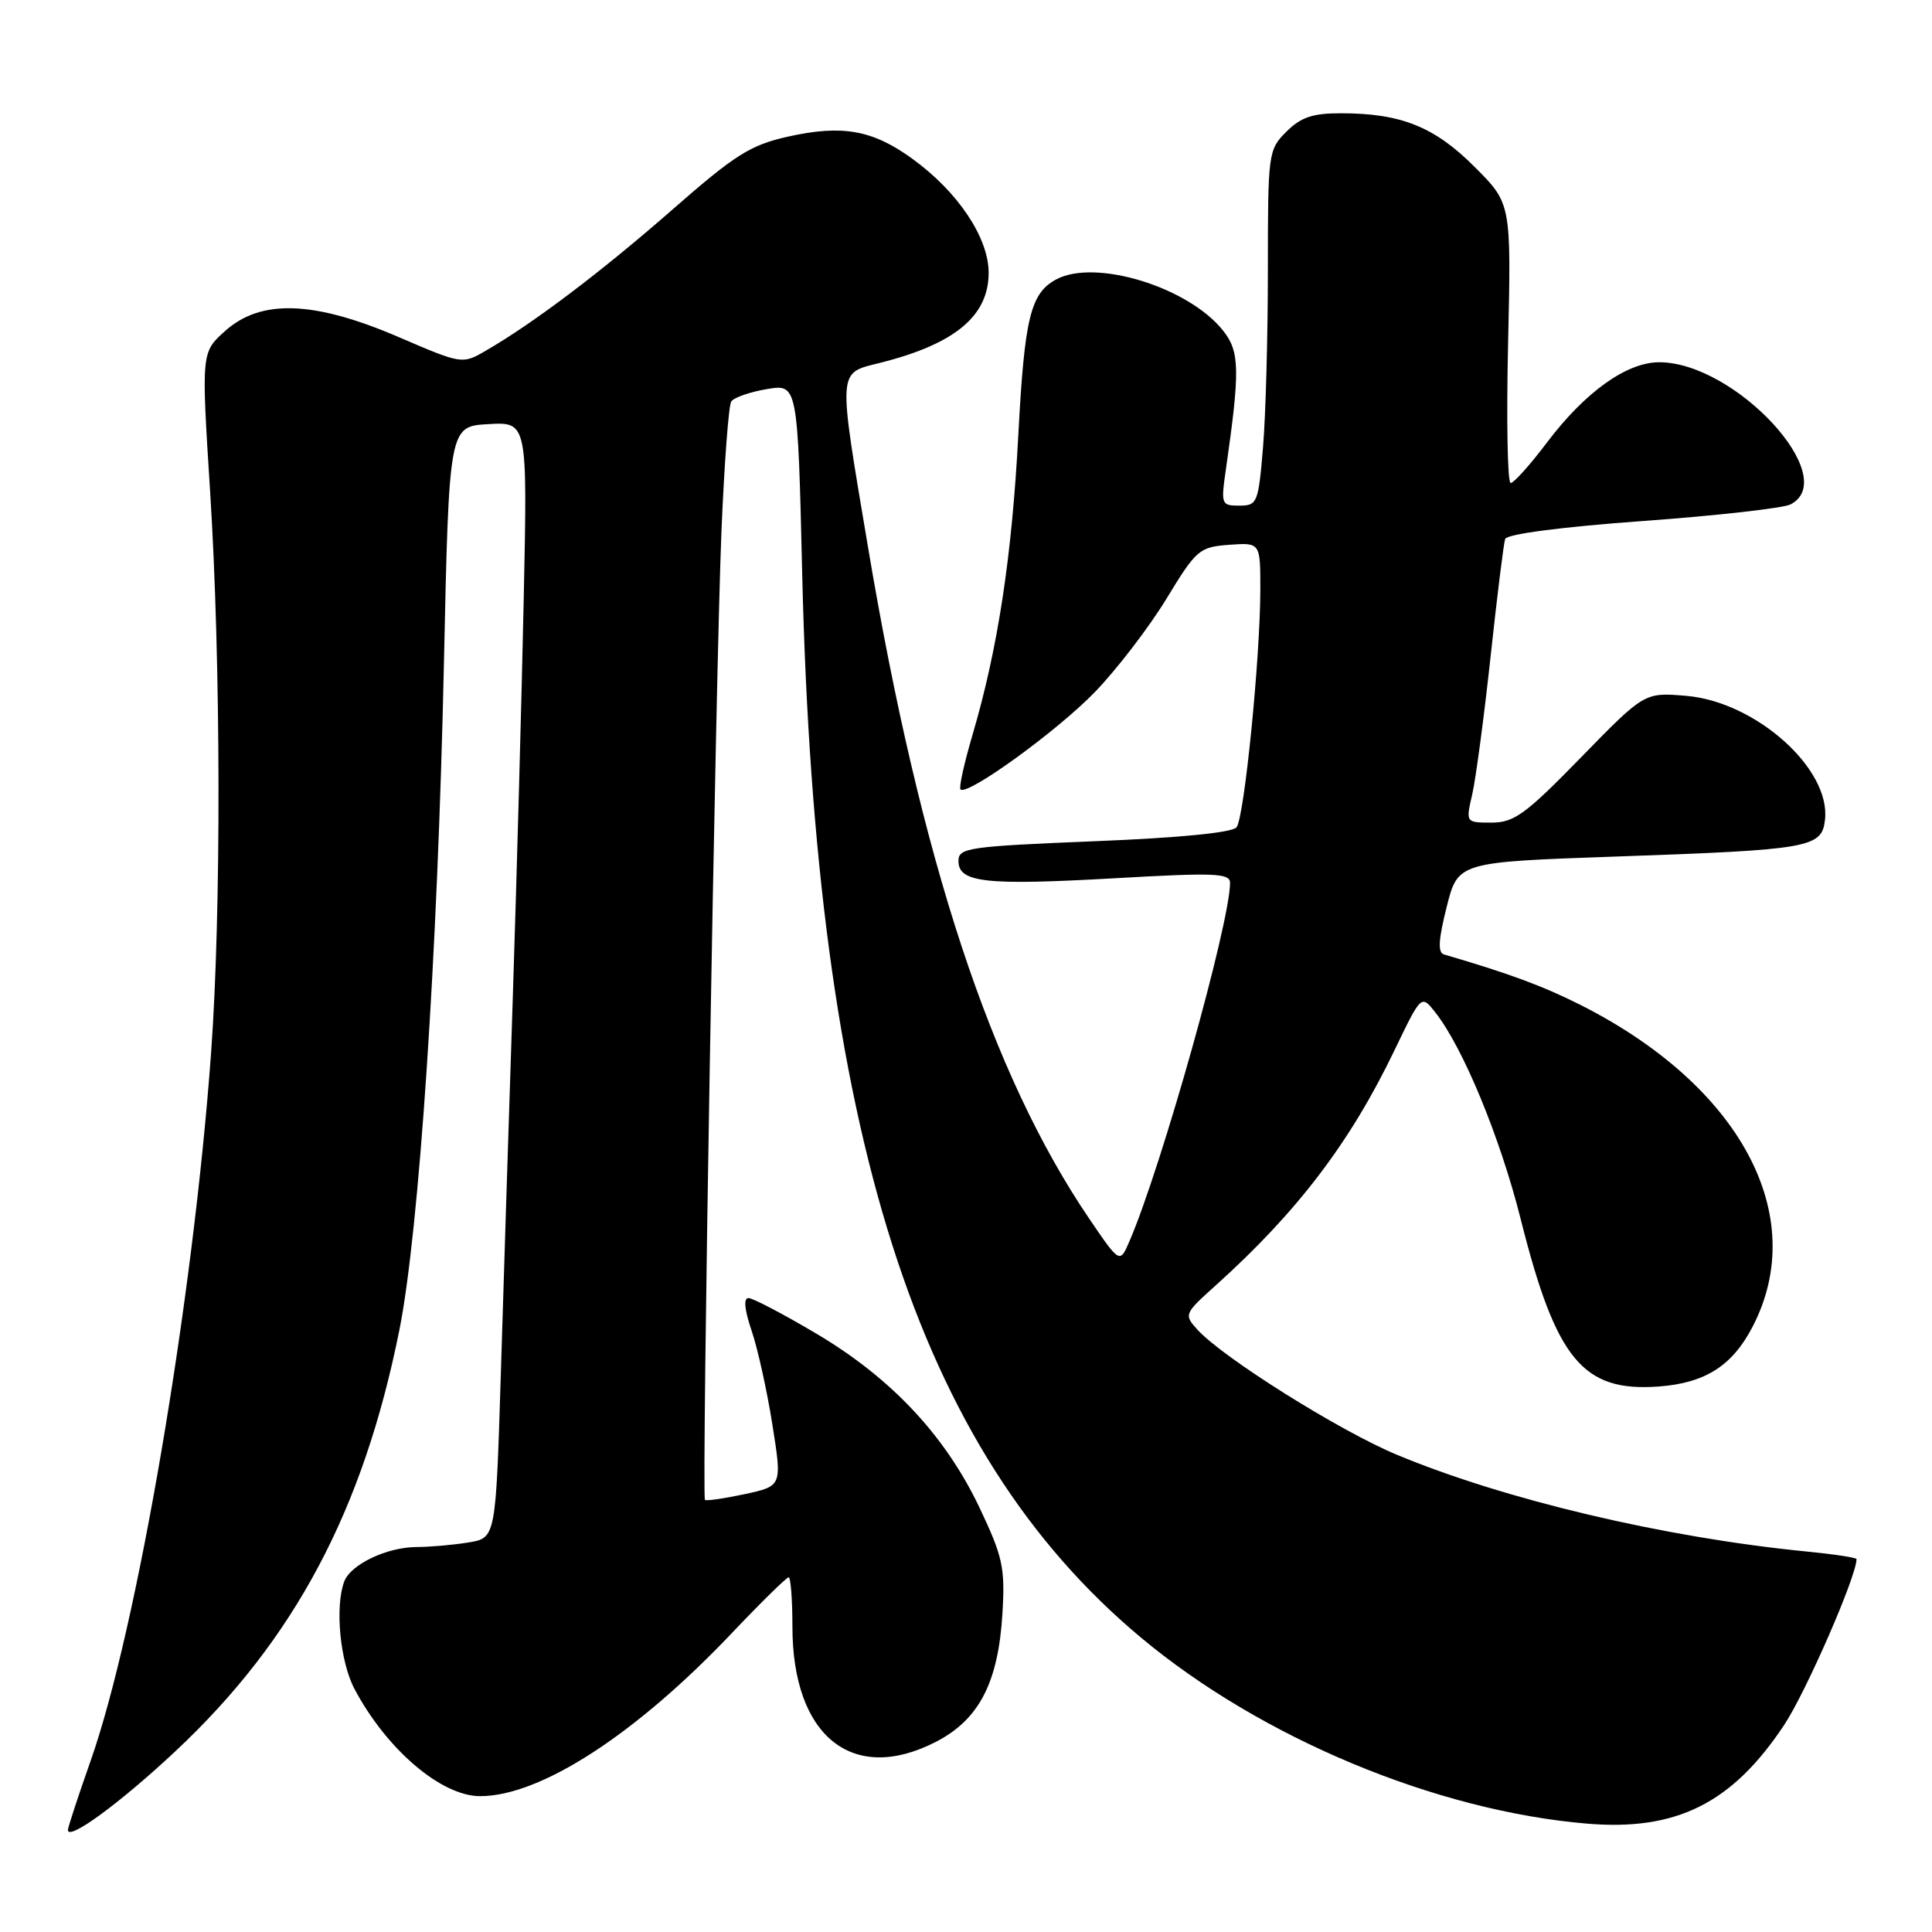 <?xml version="1.0" encoding="UTF-8" standalone="no"?>
<!DOCTYPE svg PUBLIC "-//W3C//DTD SVG 1.1//EN" "http://www.w3.org/Graphics/SVG/1.1/DTD/svg11.dtd" >
<svg xmlns="http://www.w3.org/2000/svg" xmlns:xlink="http://www.w3.org/1999/xlink" version="1.1" viewBox="0 0 256 256">
 <g >
 <path fill="currentColor"
d=" M 23.21 232.08 C 38.99 217.32 48.13 200.14 52.92 176.23 C 55.53 163.19 57.99 126.49 58.82 88.00 C 59.50 56.50 59.50 56.50 64.69 56.20 C 69.89 55.90 69.89 55.90 69.40 79.20 C 69.13 92.01 68.49 115.55 67.97 131.50 C 67.45 147.45 66.72 170.24 66.36 182.14 C 65.69 203.79 65.69 203.79 62.09 204.38 C 60.12 204.71 57.02 204.98 55.20 204.99 C 51.28 205.00 46.49 207.28 45.62 209.54 C 44.36 212.84 45.05 220.17 46.97 223.79 C 51.22 231.81 58.47 238.00 63.62 238.00 C 71.60 238.00 84.18 229.86 96.90 216.47 C 100.80 212.36 104.22 209.00 104.50 209.00 C 104.77 209.00 105.00 211.94 105.00 215.53 C 105.00 230.07 112.97 236.48 124.00 230.81 C 129.74 227.86 132.29 222.93 132.83 213.75 C 133.19 207.69 132.87 206.27 129.78 199.75 C 125.24 190.22 118.12 182.62 108.23 176.75 C 103.83 174.14 99.75 172.00 99.18 172.00 C 98.50 172.00 98.65 173.54 99.58 176.29 C 100.39 178.65 101.63 184.25 102.34 188.74 C 103.64 196.91 103.64 196.91 98.68 197.98 C 95.94 198.56 93.57 198.91 93.41 198.74 C 92.96 198.29 94.83 88.83 95.60 70.33 C 95.97 61.44 96.55 53.73 96.89 53.21 C 97.23 52.68 99.35 51.94 101.60 51.56 C 105.70 50.87 105.70 50.87 106.30 76.19 C 108.06 150.13 121.44 192.13 151.16 216.97 C 167.10 230.29 190.24 239.95 210.28 241.64 C 222.14 242.64 229.52 238.95 236.41 228.57 C 239.30 224.21 246.00 208.86 246.00 206.59 C 246.00 206.39 242.96 205.93 239.25 205.57 C 220.49 203.71 199.43 198.73 185.11 192.77 C 177.51 189.61 162.02 179.89 158.66 176.18 C 156.86 174.19 156.91 174.08 161.08 170.33 C 171.92 160.57 178.91 151.38 184.79 139.14 C 188.33 131.78 188.33 131.78 190.18 134.14 C 193.86 138.80 198.77 150.70 201.49 161.50 C 206.18 180.17 209.73 184.46 219.79 183.72 C 225.95 183.26 229.54 180.98 232.23 175.79 C 239.86 161.09 230.63 143.86 209.41 133.15 C 204.47 130.66 199.96 128.99 191.34 126.47 C 190.50 126.23 190.59 124.55 191.69 120.18 C 193.19 114.23 193.19 114.23 214.04 113.50 C 239.89 112.60 241.40 112.33 241.82 108.63 C 242.61 101.87 232.62 92.96 223.40 92.20 C 217.90 91.74 217.90 91.74 209.48 100.37 C 202.15 107.89 200.63 109.00 197.64 109.00 C 194.21 109.00 194.21 109.00 195.08 105.25 C 195.55 103.19 196.65 94.97 197.51 87.00 C 198.37 79.03 199.24 72.01 199.44 71.42 C 199.66 70.77 206.90 69.82 217.65 69.04 C 227.47 68.33 236.29 67.33 237.25 66.84 C 244.07 63.31 229.93 48.00 219.85 48.00 C 215.55 48.00 210.05 51.93 205.00 58.61 C 202.77 61.57 200.59 64.00 200.17 64.00 C 199.75 64.00 199.60 55.67 199.83 45.48 C 200.25 26.96 200.25 26.96 195.37 22.09 C 190.07 16.79 185.63 15.01 177.70 15.01 C 173.94 15.00 172.38 15.53 170.45 17.45 C 168.05 19.85 168.00 20.26 168.00 35.80 C 168.00 44.55 167.71 55.14 167.35 59.35 C 166.74 66.66 166.59 67.00 164.22 67.00 C 161.83 67.00 161.77 66.83 162.43 62.25 C 164.32 49.09 164.28 46.61 162.09 43.84 C 157.53 38.05 145.15 34.24 139.96 37.02 C 136.54 38.85 135.75 42.12 134.93 57.68 C 134.08 73.79 132.22 85.97 128.87 97.35 C 127.76 101.11 127.04 104.38 127.27 104.60 C 128.16 105.50 140.06 96.88 145.06 91.72 C 147.98 88.70 152.24 83.14 154.54 79.37 C 158.52 72.82 158.91 72.49 162.86 72.19 C 167.00 71.89 167.00 71.89 167.00 78.04 C 167.00 87.07 164.88 108.32 163.85 109.62 C 163.30 110.33 156.25 111.02 144.98 111.47 C 128.30 112.15 127.00 112.34 127.00 114.08 C 127.00 116.95 130.56 117.34 147.58 116.38 C 161.01 115.61 163.00 115.69 162.99 117.00 C 162.95 122.43 153.93 154.55 149.66 164.47 C 148.38 167.44 148.38 167.44 144.32 161.47 C 131.32 142.31 122.00 114.03 115.02 72.52 C 110.99 48.55 110.93 49.51 116.65 48.07 C 126.53 45.58 131.00 41.87 131.00 36.15 C 131.00 31.49 126.93 25.41 120.88 21.03 C 115.61 17.21 111.60 16.50 104.43 18.10 C 99.42 19.22 97.42 20.48 89.09 27.78 C 79.75 35.96 70.69 42.82 64.37 46.47 C 61.25 48.28 61.23 48.28 52.77 44.64 C 41.61 39.85 34.59 39.60 29.85 43.84 C 26.67 46.68 26.67 46.68 27.84 65.09 C 29.27 87.71 29.33 120.80 27.97 139.50 C 25.59 172.32 18.18 215.83 11.99 233.37 C 10.35 238.03 9.00 242.13 9.00 242.48 C 9.00 243.97 15.86 238.96 23.21 232.08 Z "/>
</g>
</svg>